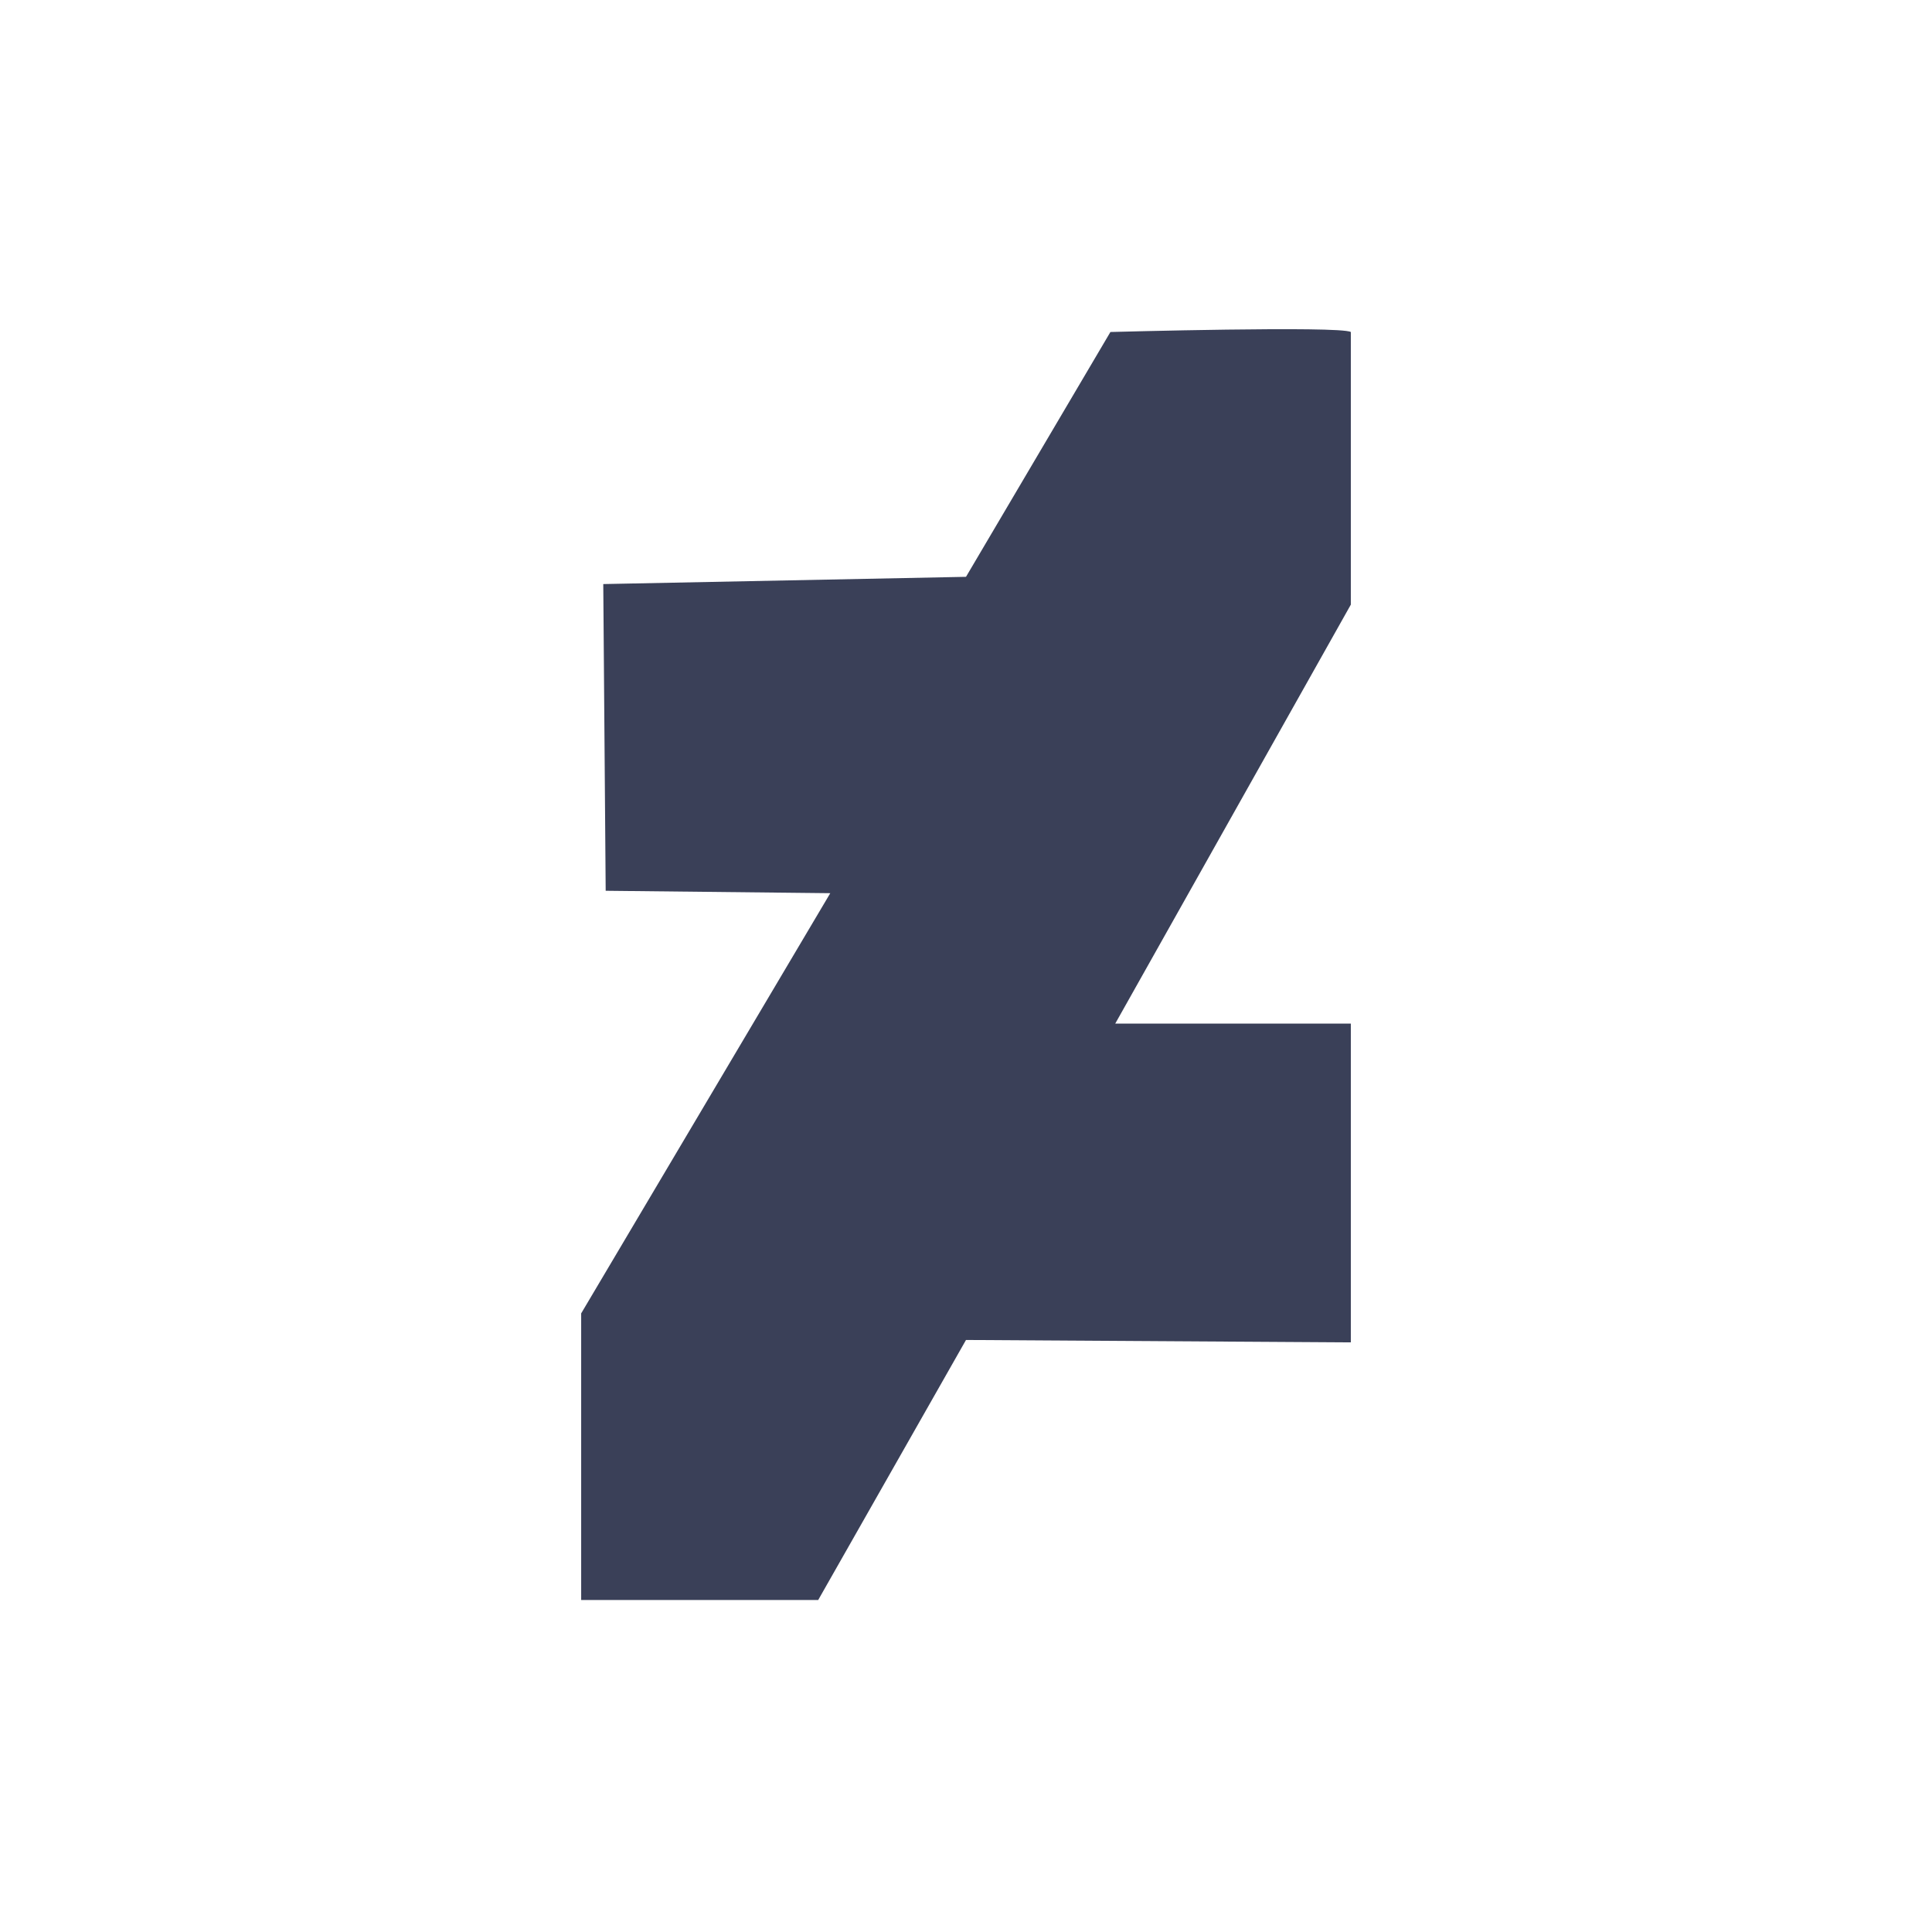 <?xml version="1.0" encoding="UTF-8" standalone="no"?>
<!DOCTYPE svg PUBLIC "-//W3C//DTD SVG 1.1//EN" "http://www.w3.org/Graphics/SVG/1.1/DTD/svg11.dtd">
<svg width="100%" height="100%" viewBox="0 0 64 64" version="1.1" xmlns="http://www.w3.org/2000/svg" xmlns:xlink="http://www.w3.org/1999/xlink" xml:space="preserve" style="fill-rule:evenodd;clip-rule:evenodd;stroke-linejoin:round;stroke-miterlimit:1.414;">
    <g transform="matrix(1,0,0,1,-66.913,0)">
        <rect id="Artboard2" x="66.913" y="0" width="64" height="64" style="fill:none;"/>
        <clipPath id="_clip1">
            <rect id="Artboard21" x="66.913" y="0" width="64" height="64"/>
        </clipPath>
        <g clip-path="url(#_clip1)">
            <path d="M111.661,10.998C111.297,10.788 103.697,10.998 103.697,10.998L98.913,19.108L86.897,19.348L86.977,29.508L94.417,29.588L86.165,43.508L86.165,53.002L94.017,53.002L98.913,44.388L111.661,44.468L111.661,33.908L103.857,33.908L111.661,20.029L111.661,10.998" fill="#3A4058"/>
        </g>
    </g>
</svg>